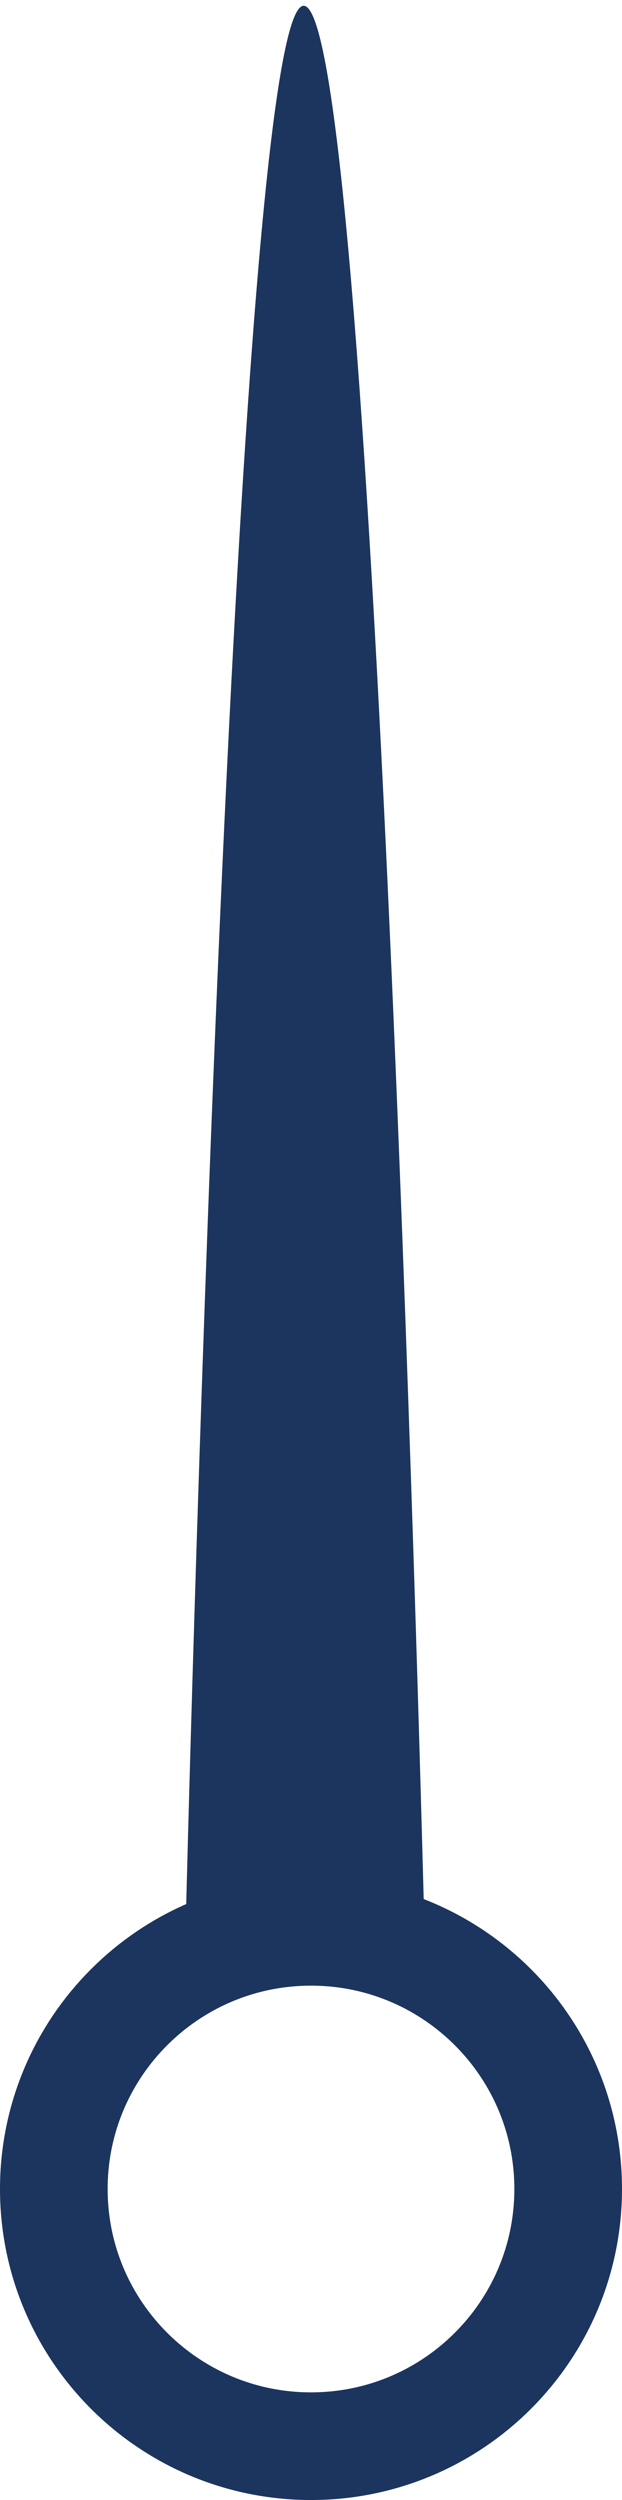 <svg width="52" height="209" viewBox="0 0 52 209" fill="none" xmlns="http://www.w3.org/2000/svg">
<path d="M47.5 183C47.5 194.875 37.874 204.5 26 204.5C14.126 204.5 4.5 194.875 4.5 183C4.5 171.126 14.126 161.5 26 161.5C37.874 161.5 47.5 171.126 47.5 183Z" stroke="#1C355E" stroke-width="9"/>
<path d="M25.5 0.5C31.5 2.5 35.46 160.25 35.46 160.25H15.541C15.541 160.25 19.5 -1.499 25.5 0.5Z" fill="#1C355E"/>
</svg>
